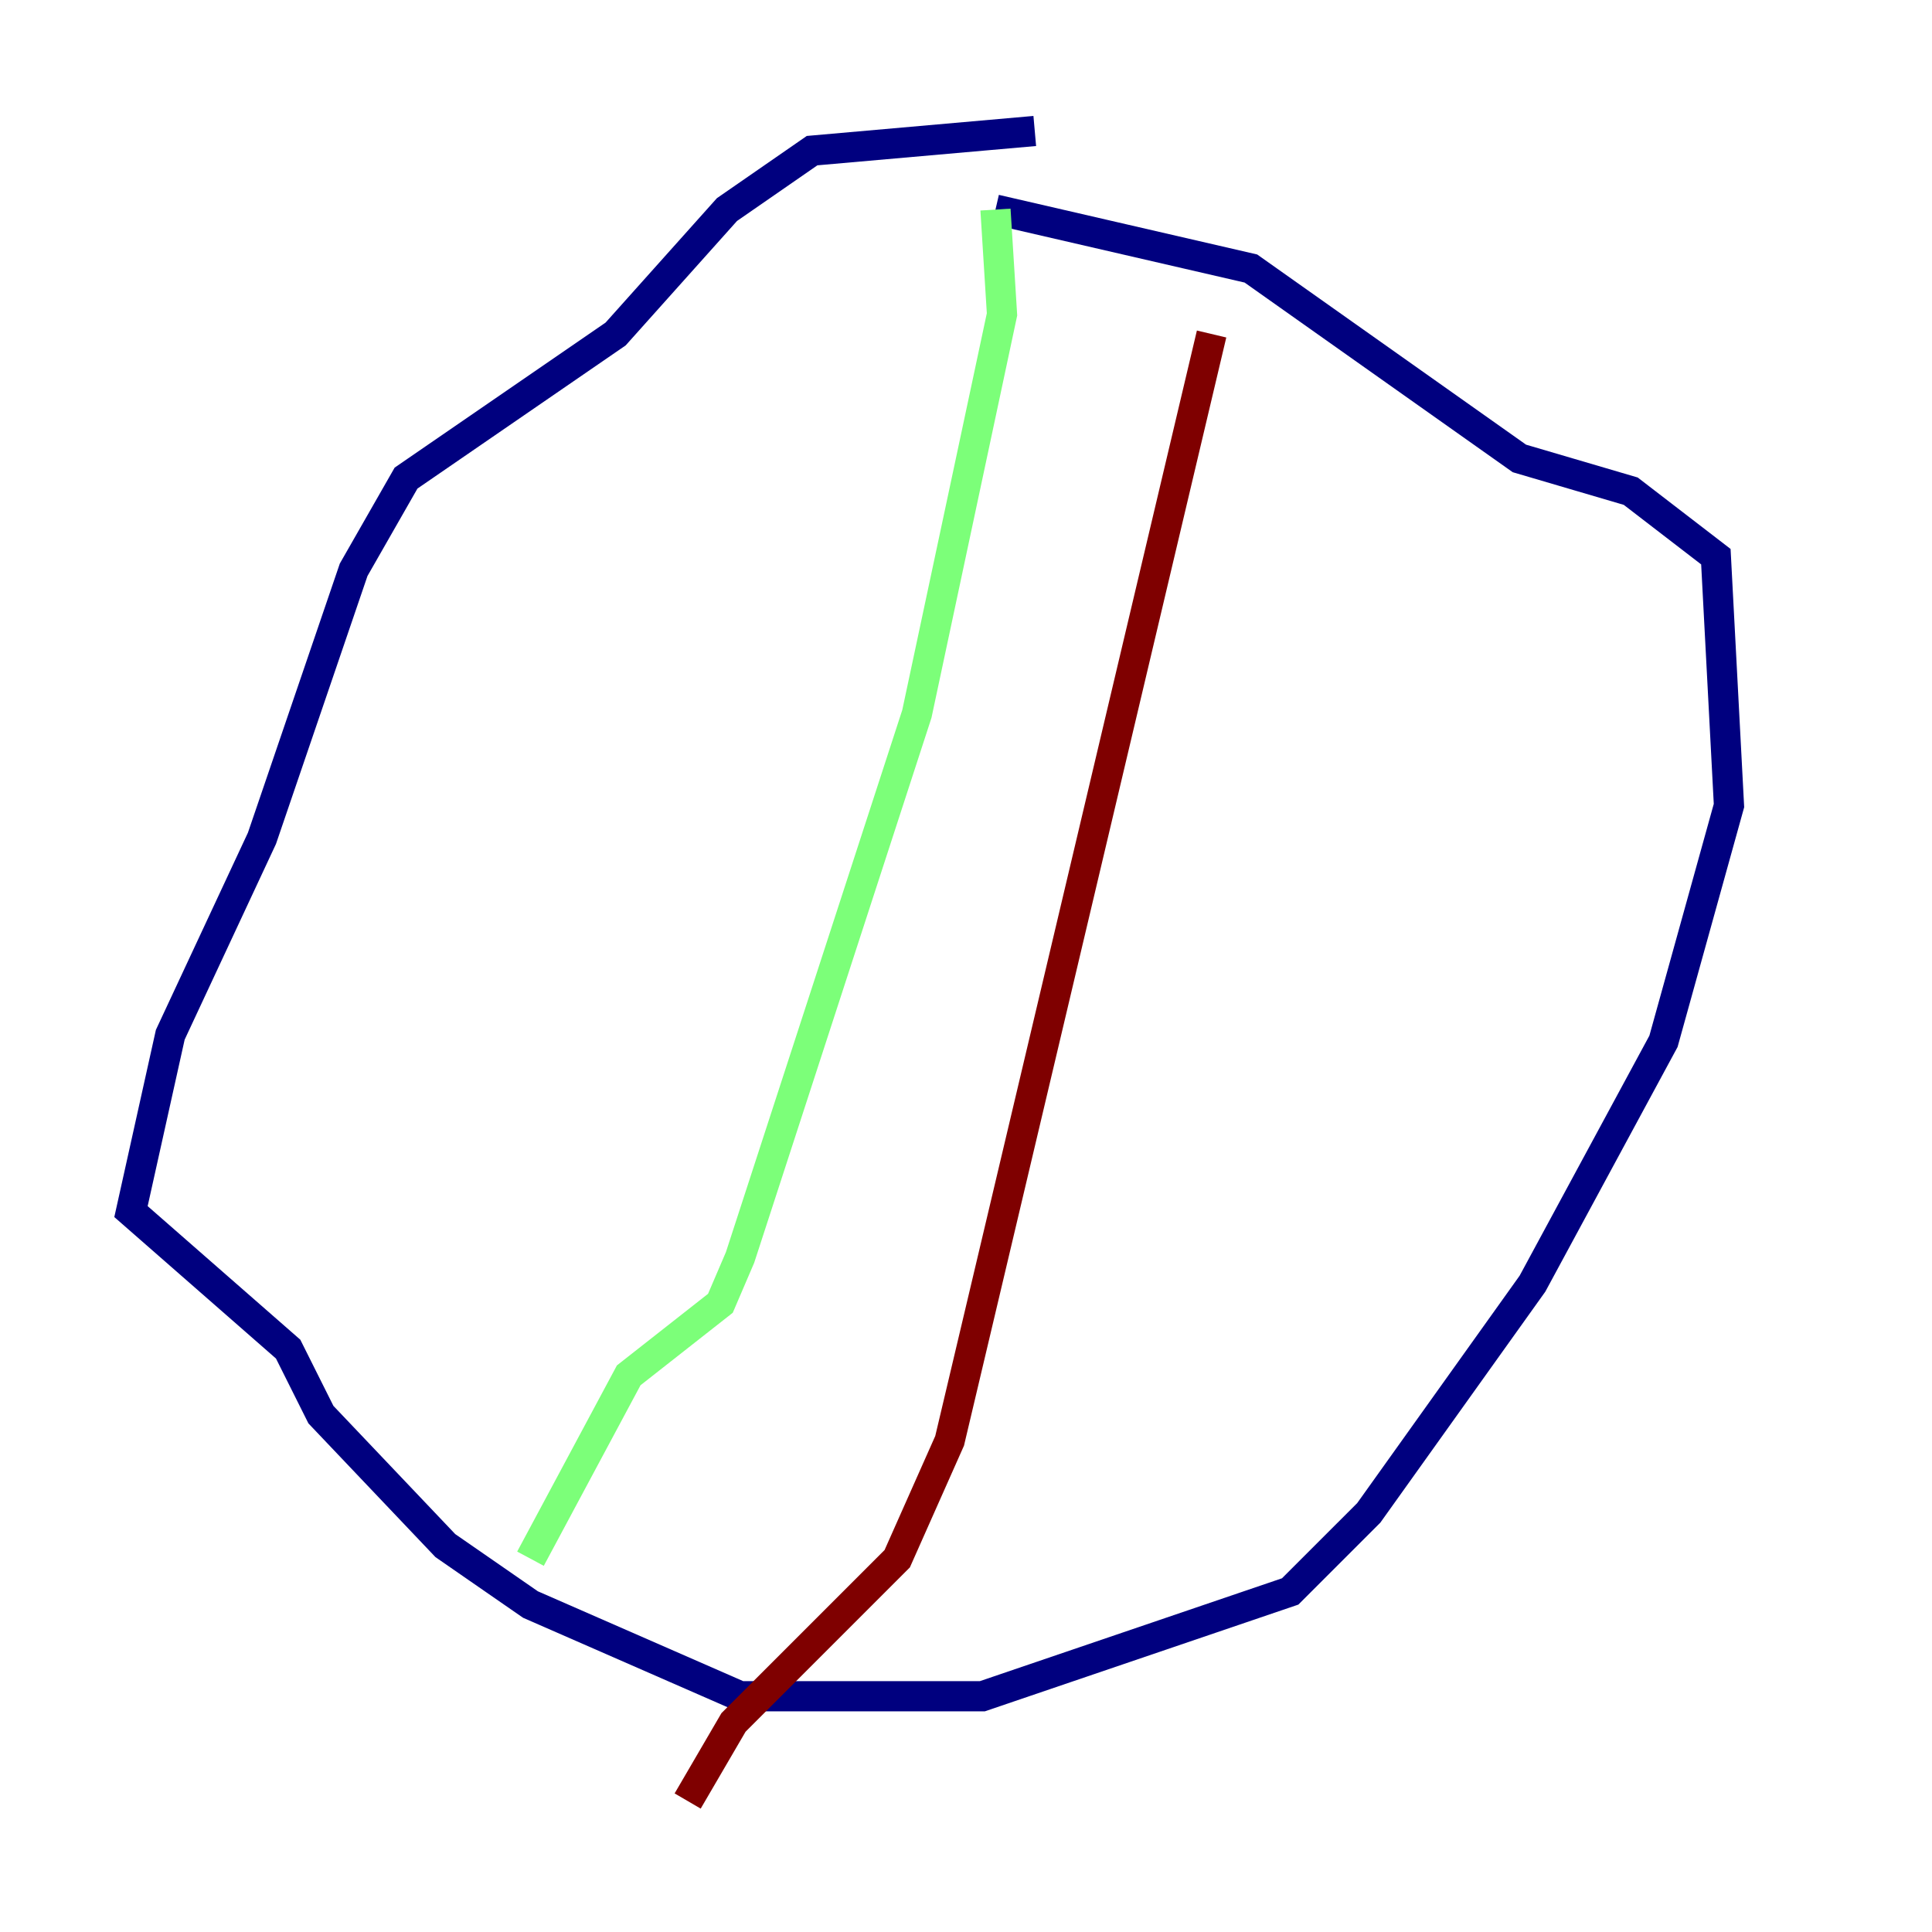 <?xml version="1.0" encoding="utf-8" ?>
<svg baseProfile="tiny" height="128" version="1.2" viewBox="0,0,128,128" width="128" xmlns="http://www.w3.org/2000/svg" xmlns:ev="http://www.w3.org/2001/xml-events" xmlns:xlink="http://www.w3.org/1999/xlink"><defs /><polyline fill="none" points="68.556,8.678 53.803,9.98 48.163,13.885 40.786,22.129 26.902,31.675 23.43,37.749 17.356,55.539 11.281,68.556 8.678,80.271 19.091,89.383 21.261,93.722 29.505,102.4 35.146,106.305 49.031,112.38 65.085,112.38 85.478,105.437 90.685,100.231 101.532,85.044 110.21,68.99 114.549,53.37 113.681,36.881 108.041,32.542 100.664,30.373 82.875,17.79 65.953,13.885" stroke="#00007f" stroke-width="2" /><polyline fill="none" points="65.953,13.885 66.386,20.827 60.746,47.295 49.031,83.308 47.729,86.346 41.654,91.119 35.146,103.268" stroke="#7cff79" stroke-width="2" /><polyline fill="none" points="80.271,22.129 62.915,95.458 59.444,103.268 48.597,114.115 45.559,119.322" stroke="#7f0000" stroke-width="2" /></svg>